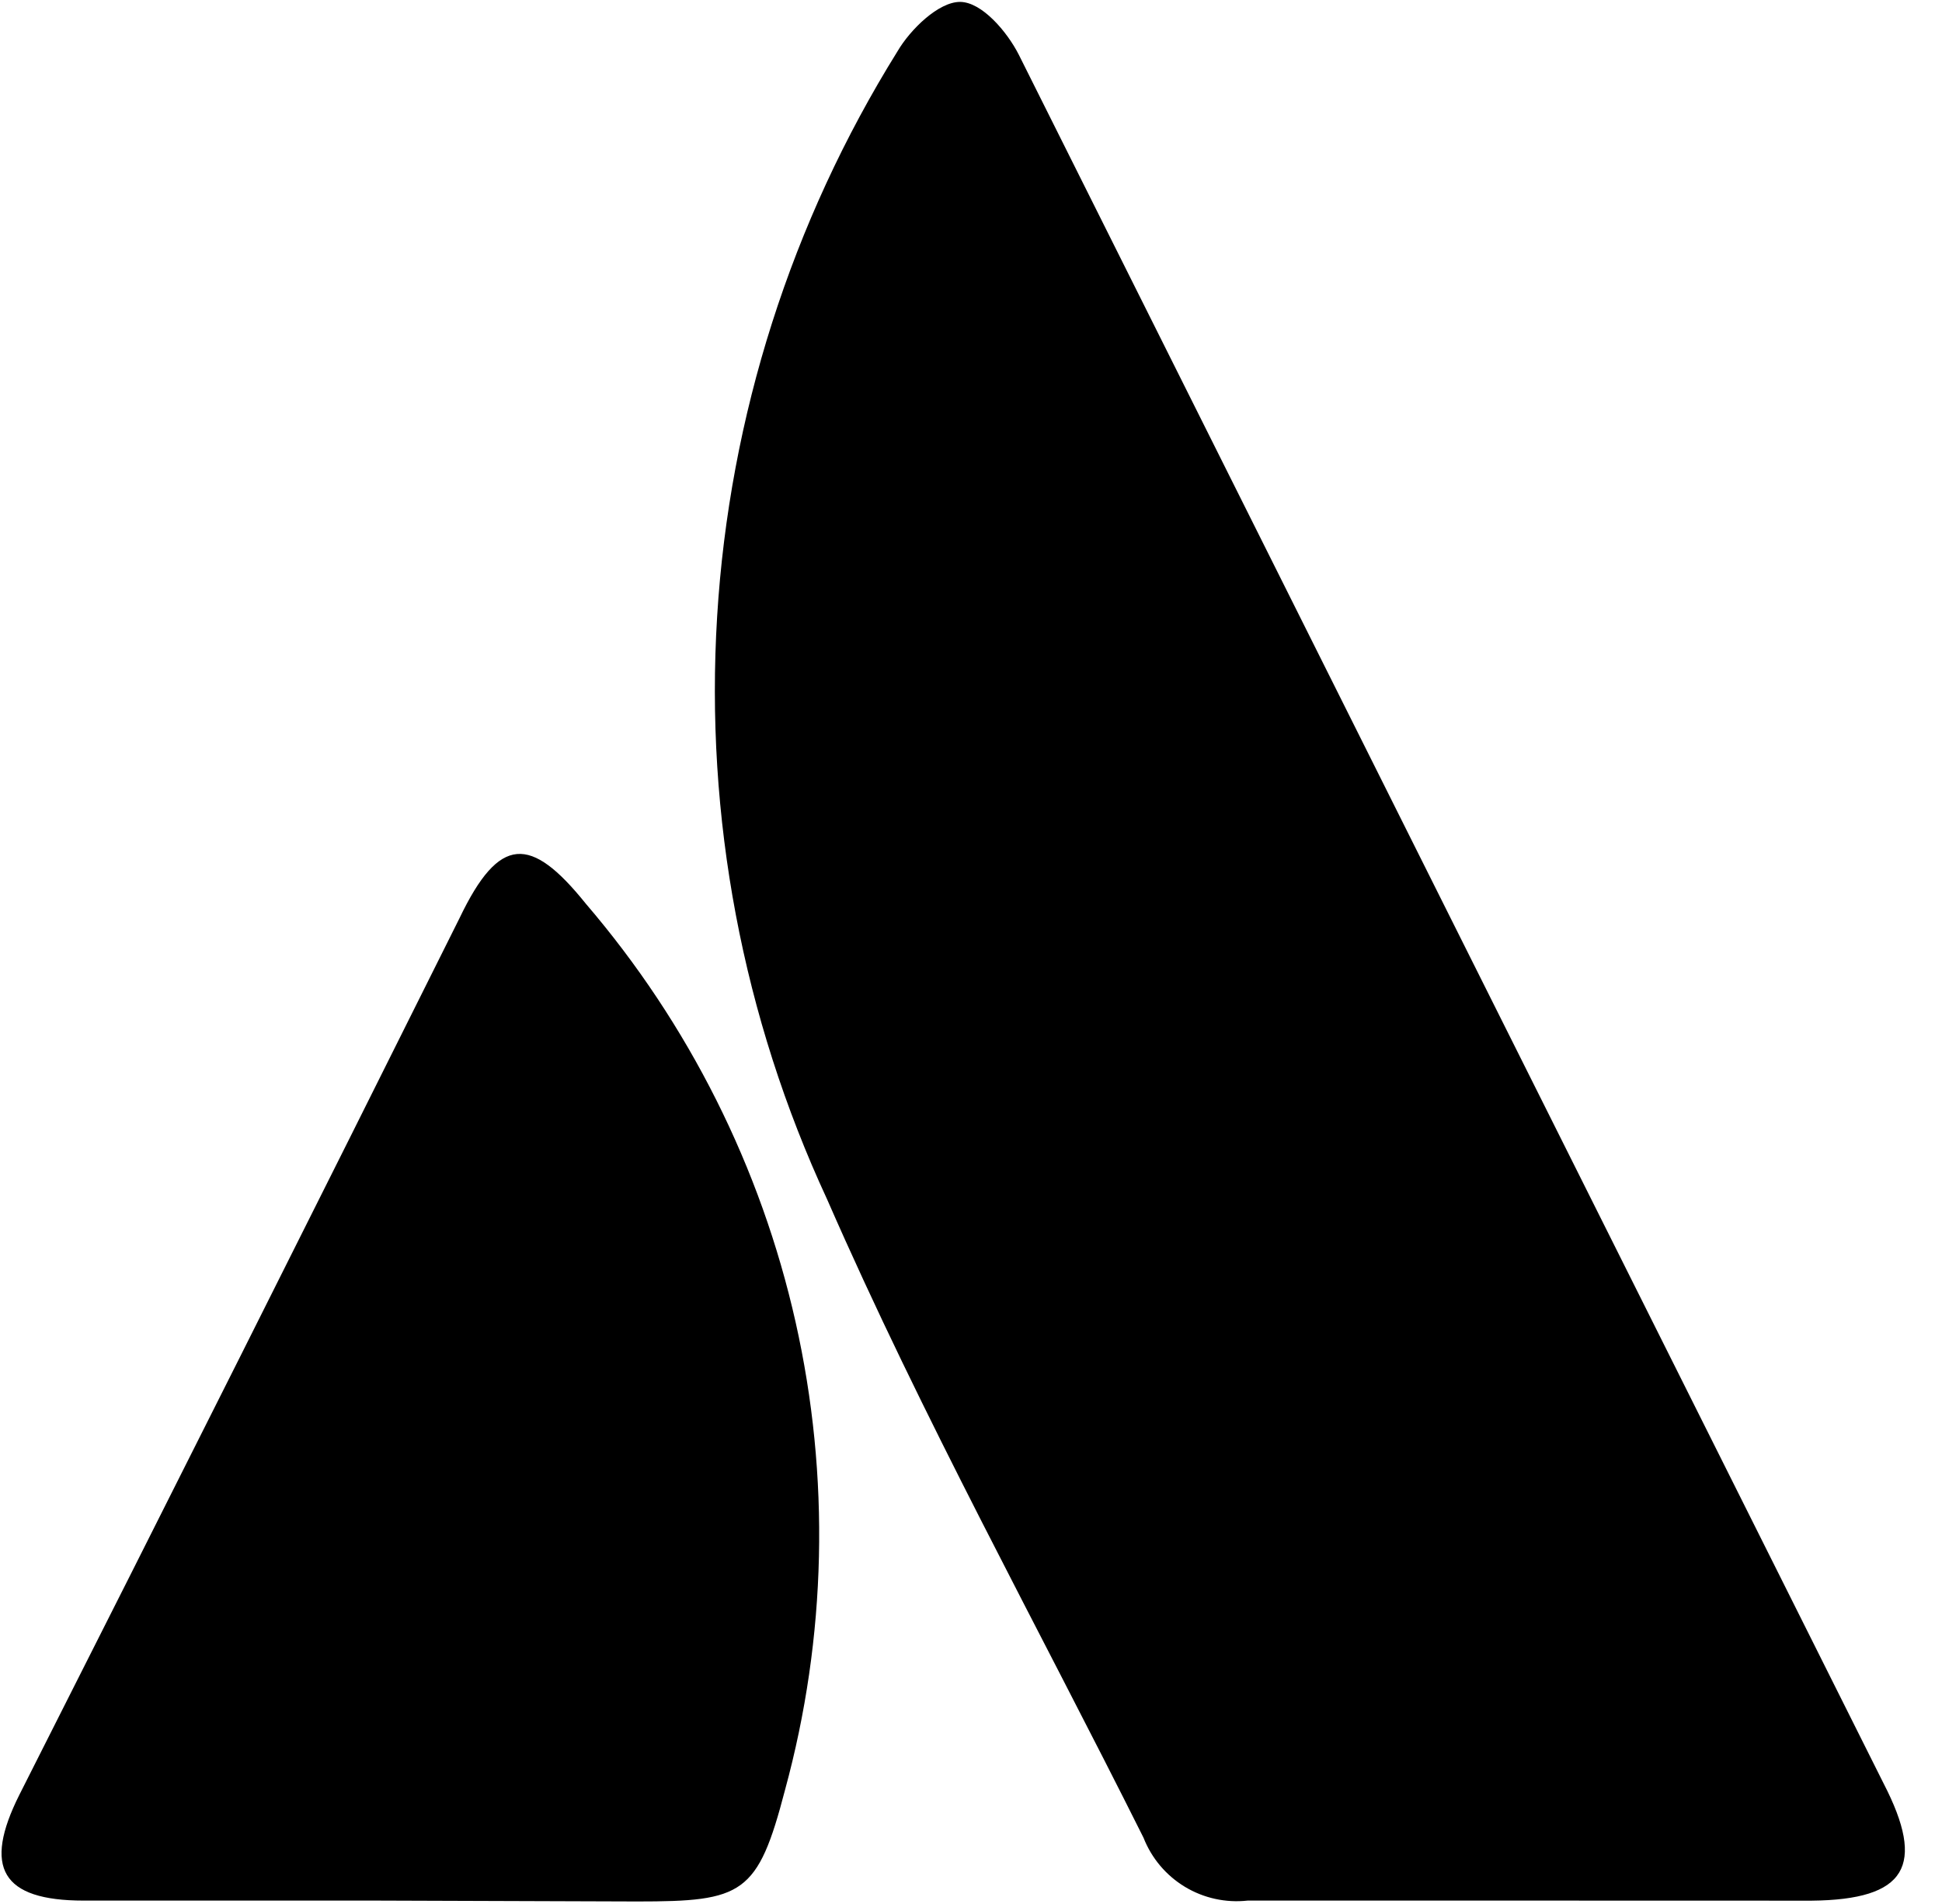 <svg width="51" height="50" viewBox="0 0 51 50" fill="none" xmlns="http://www.w3.org/2000/svg">
<g id="cib:atlassian" clip-path="url(#clip0_0_108)">
<path id="Vector" d="M40.26 49.911H32.764C32.19 49.975 31.611 49.847 31.117 49.549C30.623 49.25 30.241 48.797 30.03 48.259C27.255 42.709 24.236 37.248 21.721 31.495C19.503 26.712 18.51 21.452 18.833 16.19C19.155 10.928 20.782 5.828 23.567 1.352C23.91 0.766 24.65 0.05 25.211 0.05C25.782 0.05 26.449 0.831 26.758 1.442C34.319 16.562 41.886 31.691 49.463 46.828C50.586 49.002 50.064 49.888 47.575 49.913L40.26 49.911ZM9.905 49.911H2.199C0.035 49.911 -0.447 49.041 0.507 47.136C4.397 39.445 8.253 31.762 12.071 24.105C13.113 21.931 13.935 21.931 15.383 23.73C18.089 26.887 19.981 30.66 20.893 34.717C21.805 38.774 21.71 42.993 20.616 47.005C19.9 49.755 19.51 49.934 16.735 49.934L9.905 49.911Z" fill="black"/>
</g>
<defs>
<clipPath id="clip0_0_108">
<rect width="50" height="50" fill="white" transform="translate(0.033)"/>
</clipPath>
</defs>
</svg>
